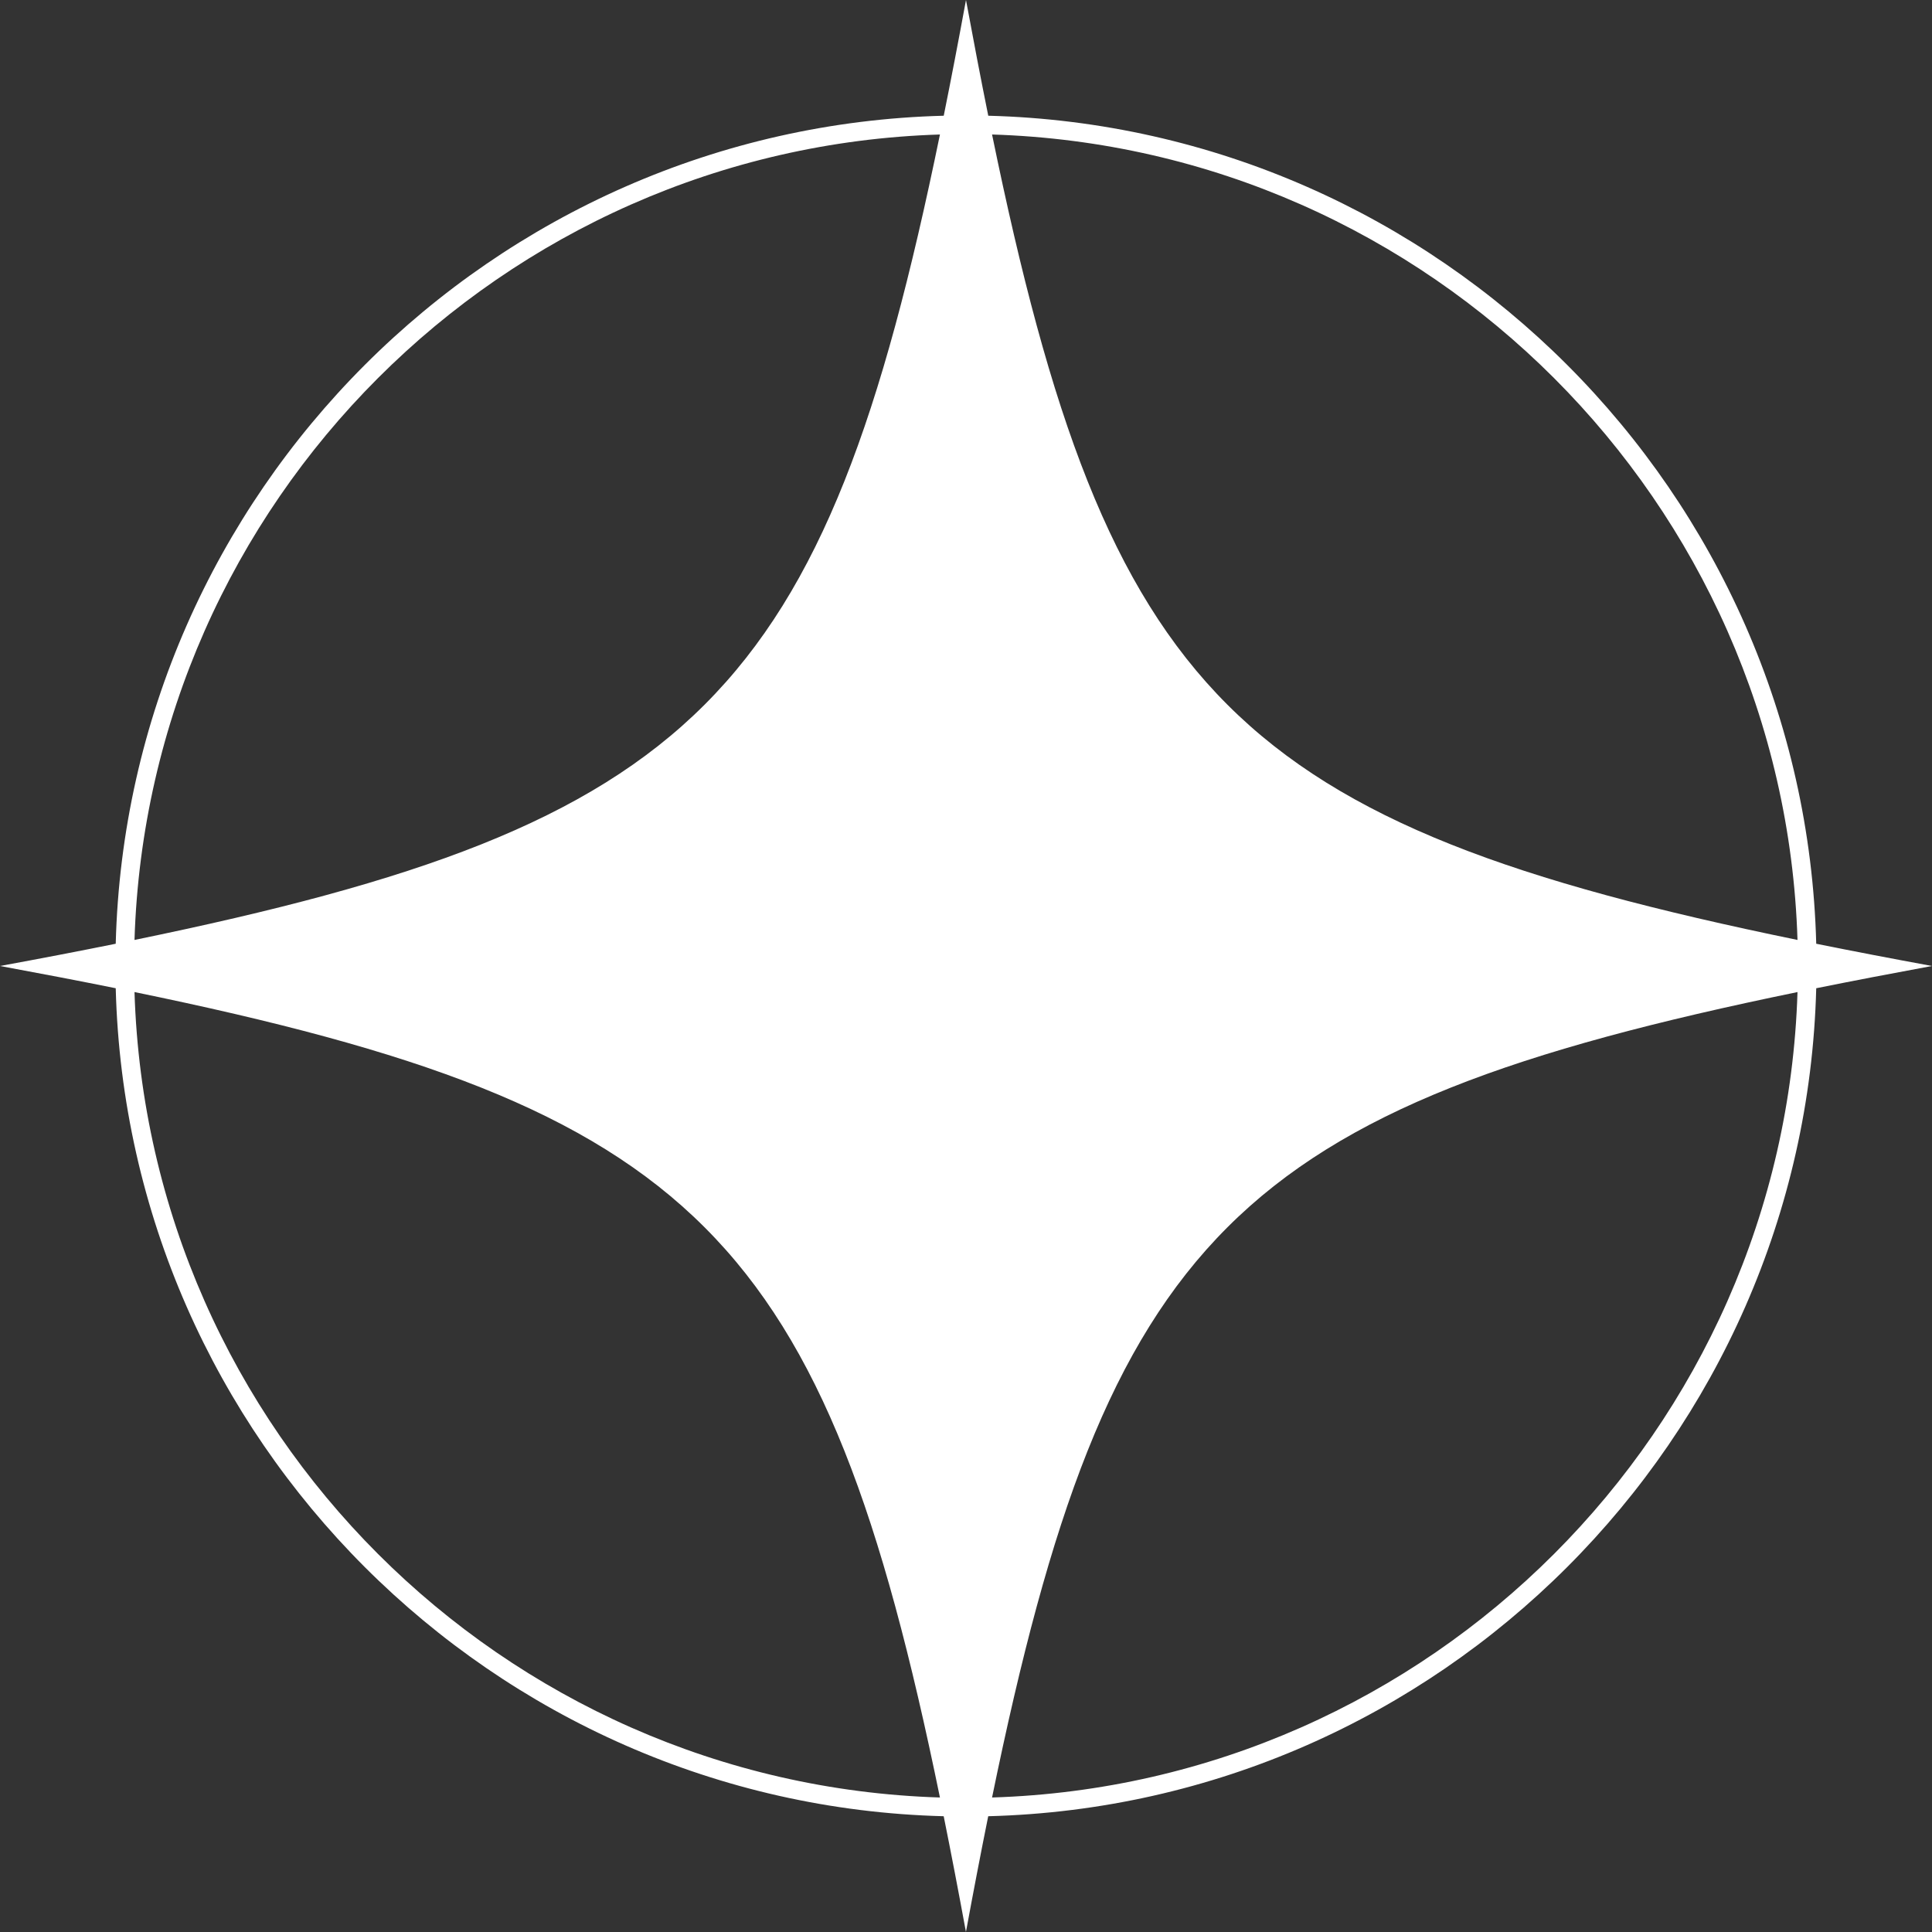 <svg xmlns="http://www.w3.org/2000/svg" viewBox="0 0 884.81 884.81"><rect x="0" y="0" width="884.81" height="884.81" fill="#333333" stroke="none"/><defs><style>.cls-1{fill:#fff;}</style></defs><g id="Capa_2" data-name="Capa 2"><g id="Layer_1" data-name="Layer 1"><path class="cls-1" d="M831.79,452.59c16.84-3.39,34.47-6.77,53-10.19-18.55-3.41-36.18-6.79-53-10.19C826.46,225.51,659.3,58.35,452.6,53c-3.4-16.84-6.78-34.47-10.2-53-3.41,18.55-6.79,36.18-10.19,53C225.51,58.35,58.35,225.51,53,432.21,36.18,435.61,18.55,439,0,442.4c18.55,3.42,36.18,6.8,53,10.19,5.33,206.71,172.49,373.87,379.19,379.2,3.4,16.84,6.78,34.47,10.19,53,3.42-18.55,6.8-36.18,10.2-53C659.3,826.46,826.46,659.3,831.79,452.59Zm-8.58-22.12C565.89,377.61,507.2,318.92,454.34,61.6,655,67.81,817,229.85,823.21,430.47ZM430.47,61.6c-52.86,257.32-111.55,316-368.87,368.87C67.81,229.85,229.85,67.81,430.47,61.6ZM61.6,454.34c257.32,52.86,316,111.55,368.87,368.87C229.85,817,67.81,655,61.6,454.34ZM454.34,823.21c52.86-257.32,111.55-316,368.87-368.87C817,655,655,817,454.34,823.21Z"/></g></g></svg>